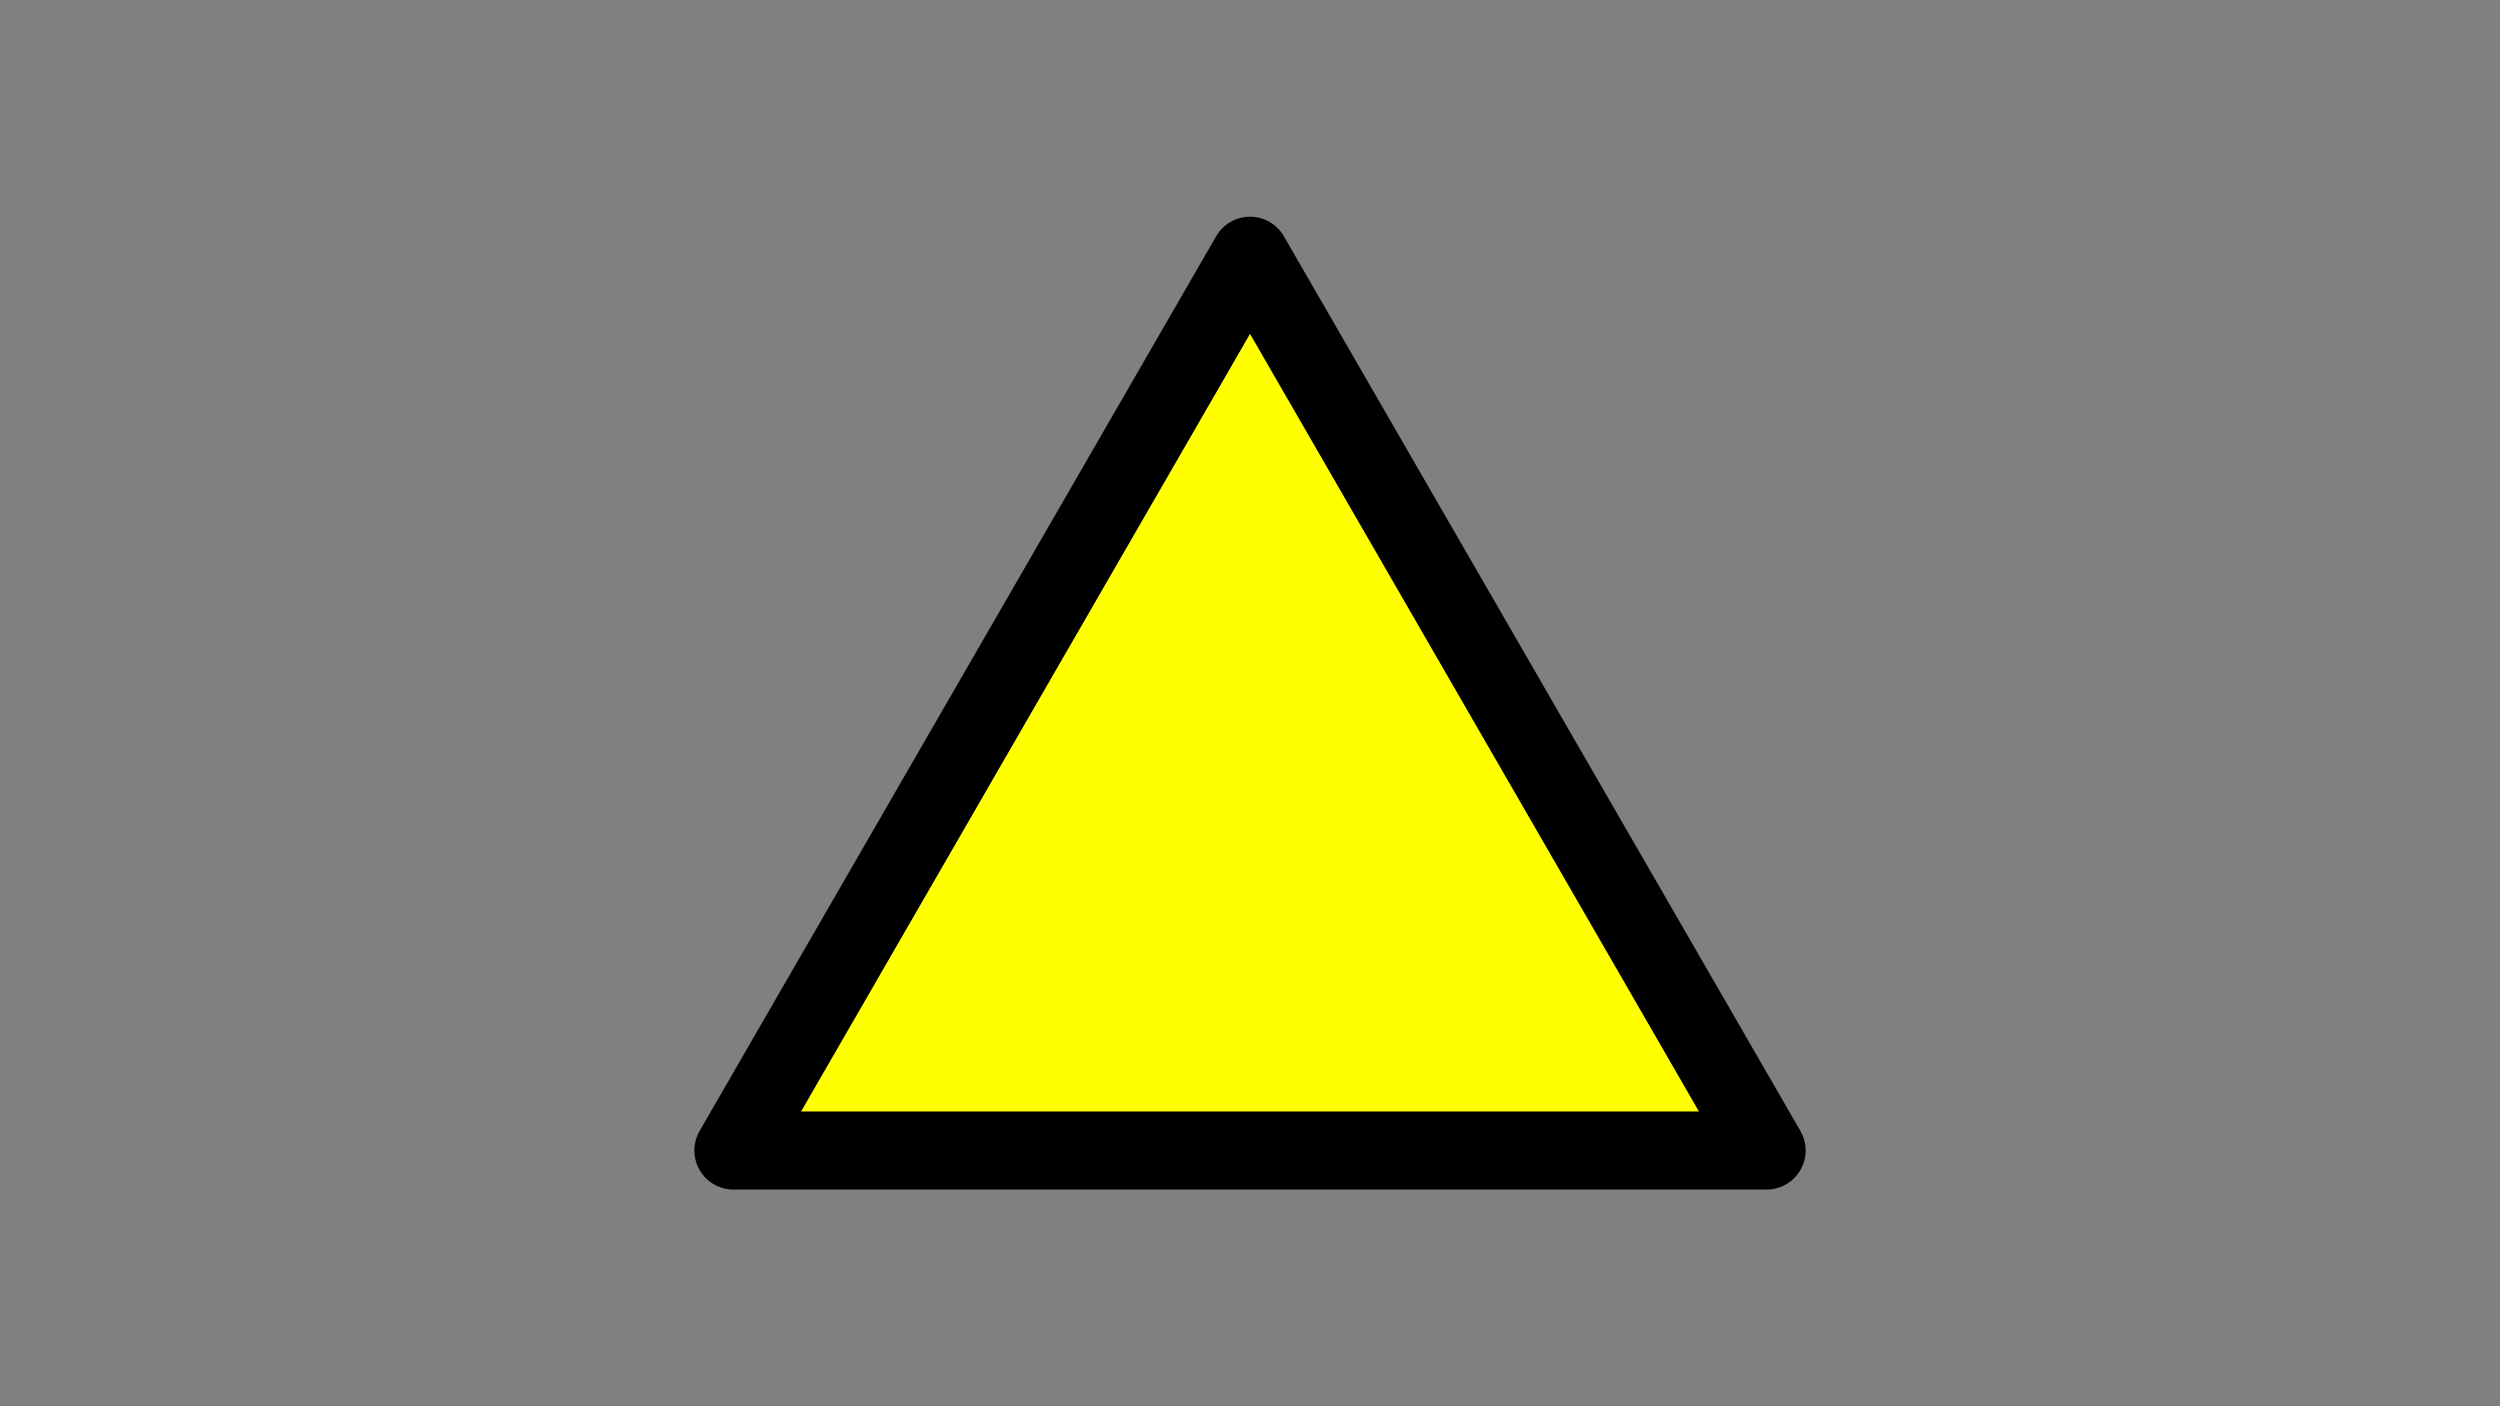 <?xml version="1.0" encoding="UTF-8" standalone="no"?>
<!-- Created with Inkscape (http://www.inkscape.org/) -->

<svg
   xmlns:dc="http://purl.org/dc/elements/1.1/"
   xmlns:cc="http://creativecommons.org/ns#"
   xmlns:rdf="http://www.w3.org/1999/02/22-rdf-syntax-ns#"
   xmlns:svg="http://www.w3.org/2000/svg"
   xmlns="http://www.w3.org/2000/svg"
   xmlns:sodipodi="http://sodipodi.sourceforge.net/DTD/sodipodi-0.dtd"
   xmlns:inkscape="http://www.inkscape.org/namespaces/inkscape"
   width="160"
   height="90"
   viewBox="0 0 160 90"
   id="svg2"
   version="1.1"
   inkscape:version="0.91 r13725"
   sodipodi:docname="generalization.svg">
  <rect x="0" y="0" width="160" height="90" fill="#808080" stroke="none"/>
  <defs
     id="defs4" />
  <sodipodi:namedview
     id="base"
     pagecolor="#ffffff"
     bordercolor="#666666"
     borderopacity="1.0"
     inkscape:pageopacity="0.0"
     inkscape:pageshadow="2"
     inkscape:zoom="3.959798"
     inkscape:cx="82.006903"
     inkscape:cy="30.624176"
     inkscape:document-units="px"
     inkscape:current-layer="layer1-3"
     showgrid="false"
     units="px"
     inkscape:window-width="1920"
     inkscape:window-height="1017"
     inkscape:window-x="1592"
     inkscape:window-y="-8"
     inkscape:window-maximized="1" />
  <g
     inkscape:label="Ebene 1"
     inkscape:groupmode="layer"
     id="layer1"
     transform="translate(0,-962.362)">
    <g
       transform="translate(0.686,-5.255)"
       id="layer1-6"
       inkscape:label="Ebene 1"
       style="stroke-width:5;stroke-miterlimit:4;stroke-dasharray:none">
      <g
         transform="translate(-5.339,-3.487)"
         id="layer1-3"
         style="stroke-width:5;stroke-miterlimit:4;stroke-dasharray:none">
        <g
           transform="translate(4.653,8.742)"
           id="layer1-5"
           inkscape:label="Ebene 1">
          <g
             style="stroke-width:5;stroke-miterlimit:4;stroke-dasharray:none"
             inkscape:label="Ebene 1"
             id="layer1-6-2"
             transform="translate(0.686,-5.255)">
            <g
               style="stroke-width:5;stroke-miterlimit:4;stroke-dasharray:none"
               id="layer1-3-6"
               transform="translate(-5.339,-3.487)">
              <path
                 inkscape:transform-center-y="-9.5437761"
                 d="m 117.714,1044.736 -66.121,0 33.061,-57.263 z"
                 inkscape:randomized="0"
                 inkscape:rounded="0"
                 inkscape:flatsided="true"
                 sodipodi:arg2="1.5707963"
                 sodipodi:arg1="0.52359878"
                 sodipodi:r2="19.087608"
                 sodipodi:r1="38.175217"
                 sodipodi:cy="1025.6482"
                 sodipodi:cx="84.652992"
                 sodipodi:sides="3"
                 id="path4177"
                 style="opacity:1;fill:#ffff00;fill-opacity:1;stroke:#000000;stroke-width:5;stroke-linecap:round;stroke-linejoin:round;stroke-miterlimit:4;stroke-dasharray:none;stroke-opacity:1"
                 sodipodi:type="star" />
            </g>
          </g>
        </g>
      </g>
    </g>
  </g>
</svg>
